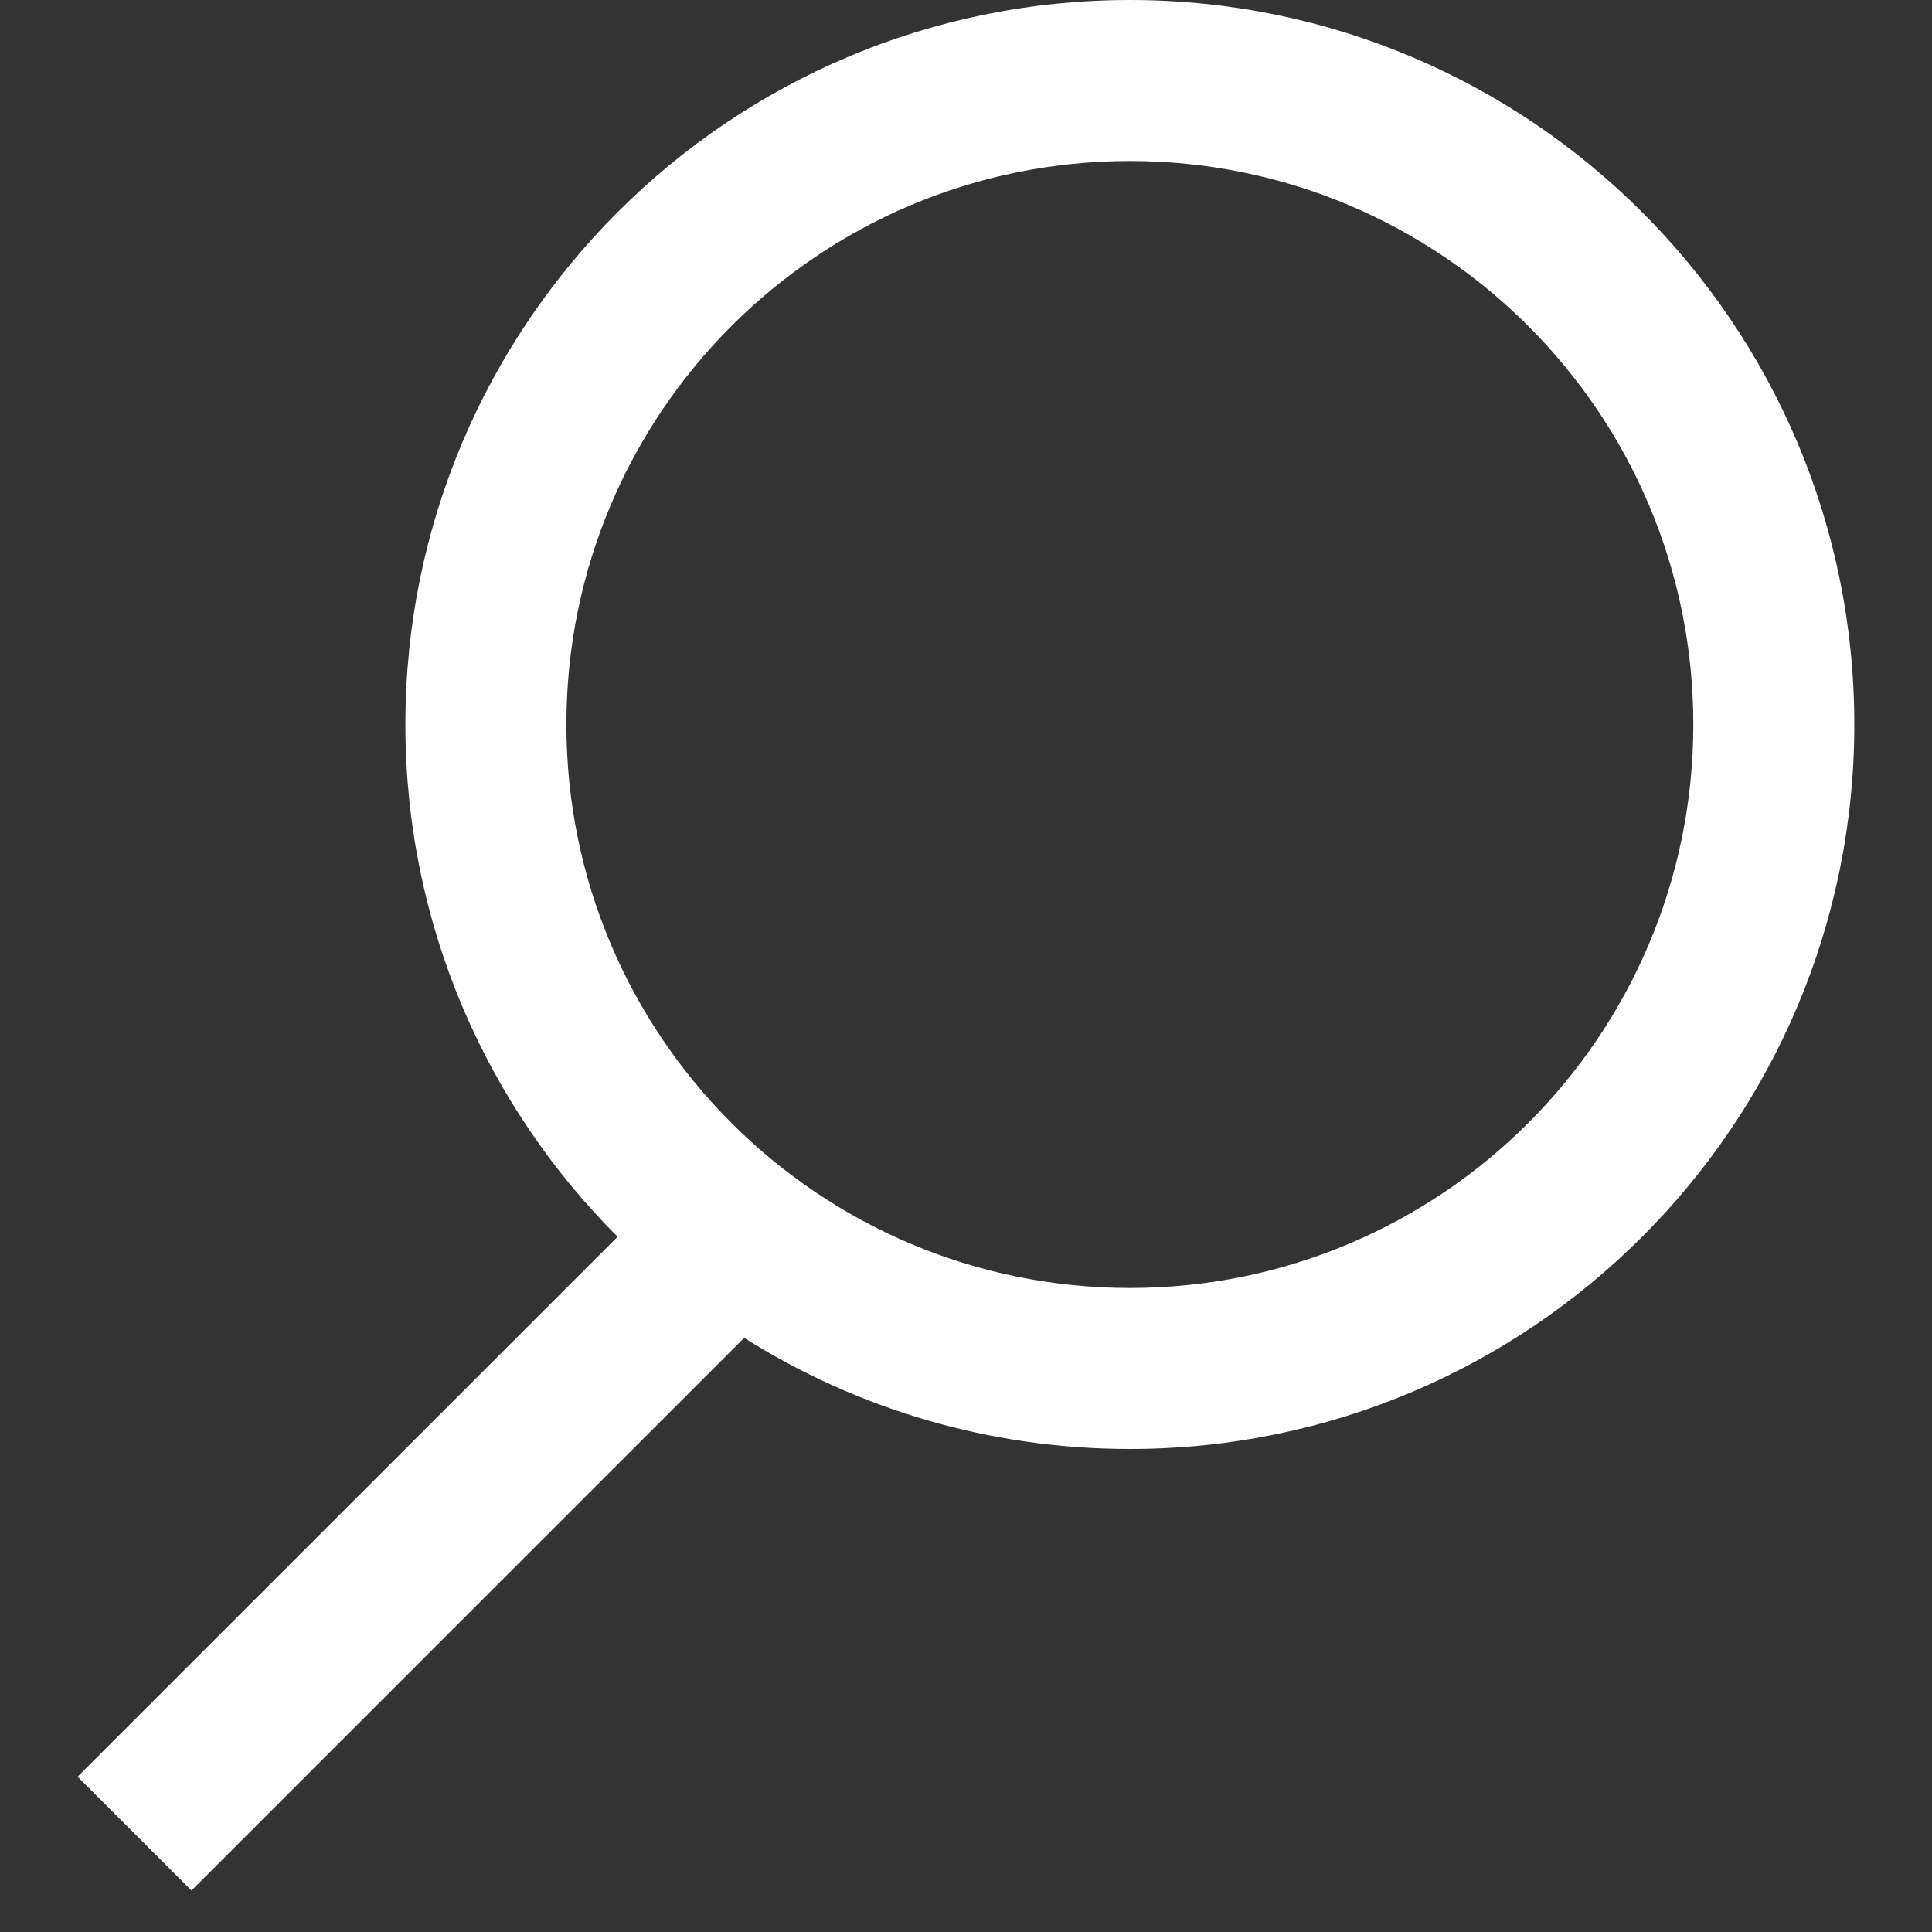 <svg width="24" height="24" viewBox="0 0 24 24" fill="none" xmlns="http://www.w3.org/2000/svg">
<rect x="0" y="0" width="24" height="24" fill="#333333" stroke="none"/>
<path fill-rule="evenodd" clip-rule="evenodd" d="M21.035 9C21.035 12.866 17.901 16 14.036 16C10.17 16 7.036 12.866 7.036 9C7.036 5.134 10.17 2 14.036 2C17.901 2 21.035 5.134 21.035 9ZM23.035 9C23.035 13.971 19.006 18 14.036 18C12.274 18 10.632 17.494 9.244 16.62L2.379 23.485L0.964 22.071L7.672 15.364C6.043 13.735 5.036 11.485 5.036 9C5.036 4.029 9.065 0 14.036 0C19.006 0 23.035 4.029 23.035 9Z" fill="white"/>
</svg>
